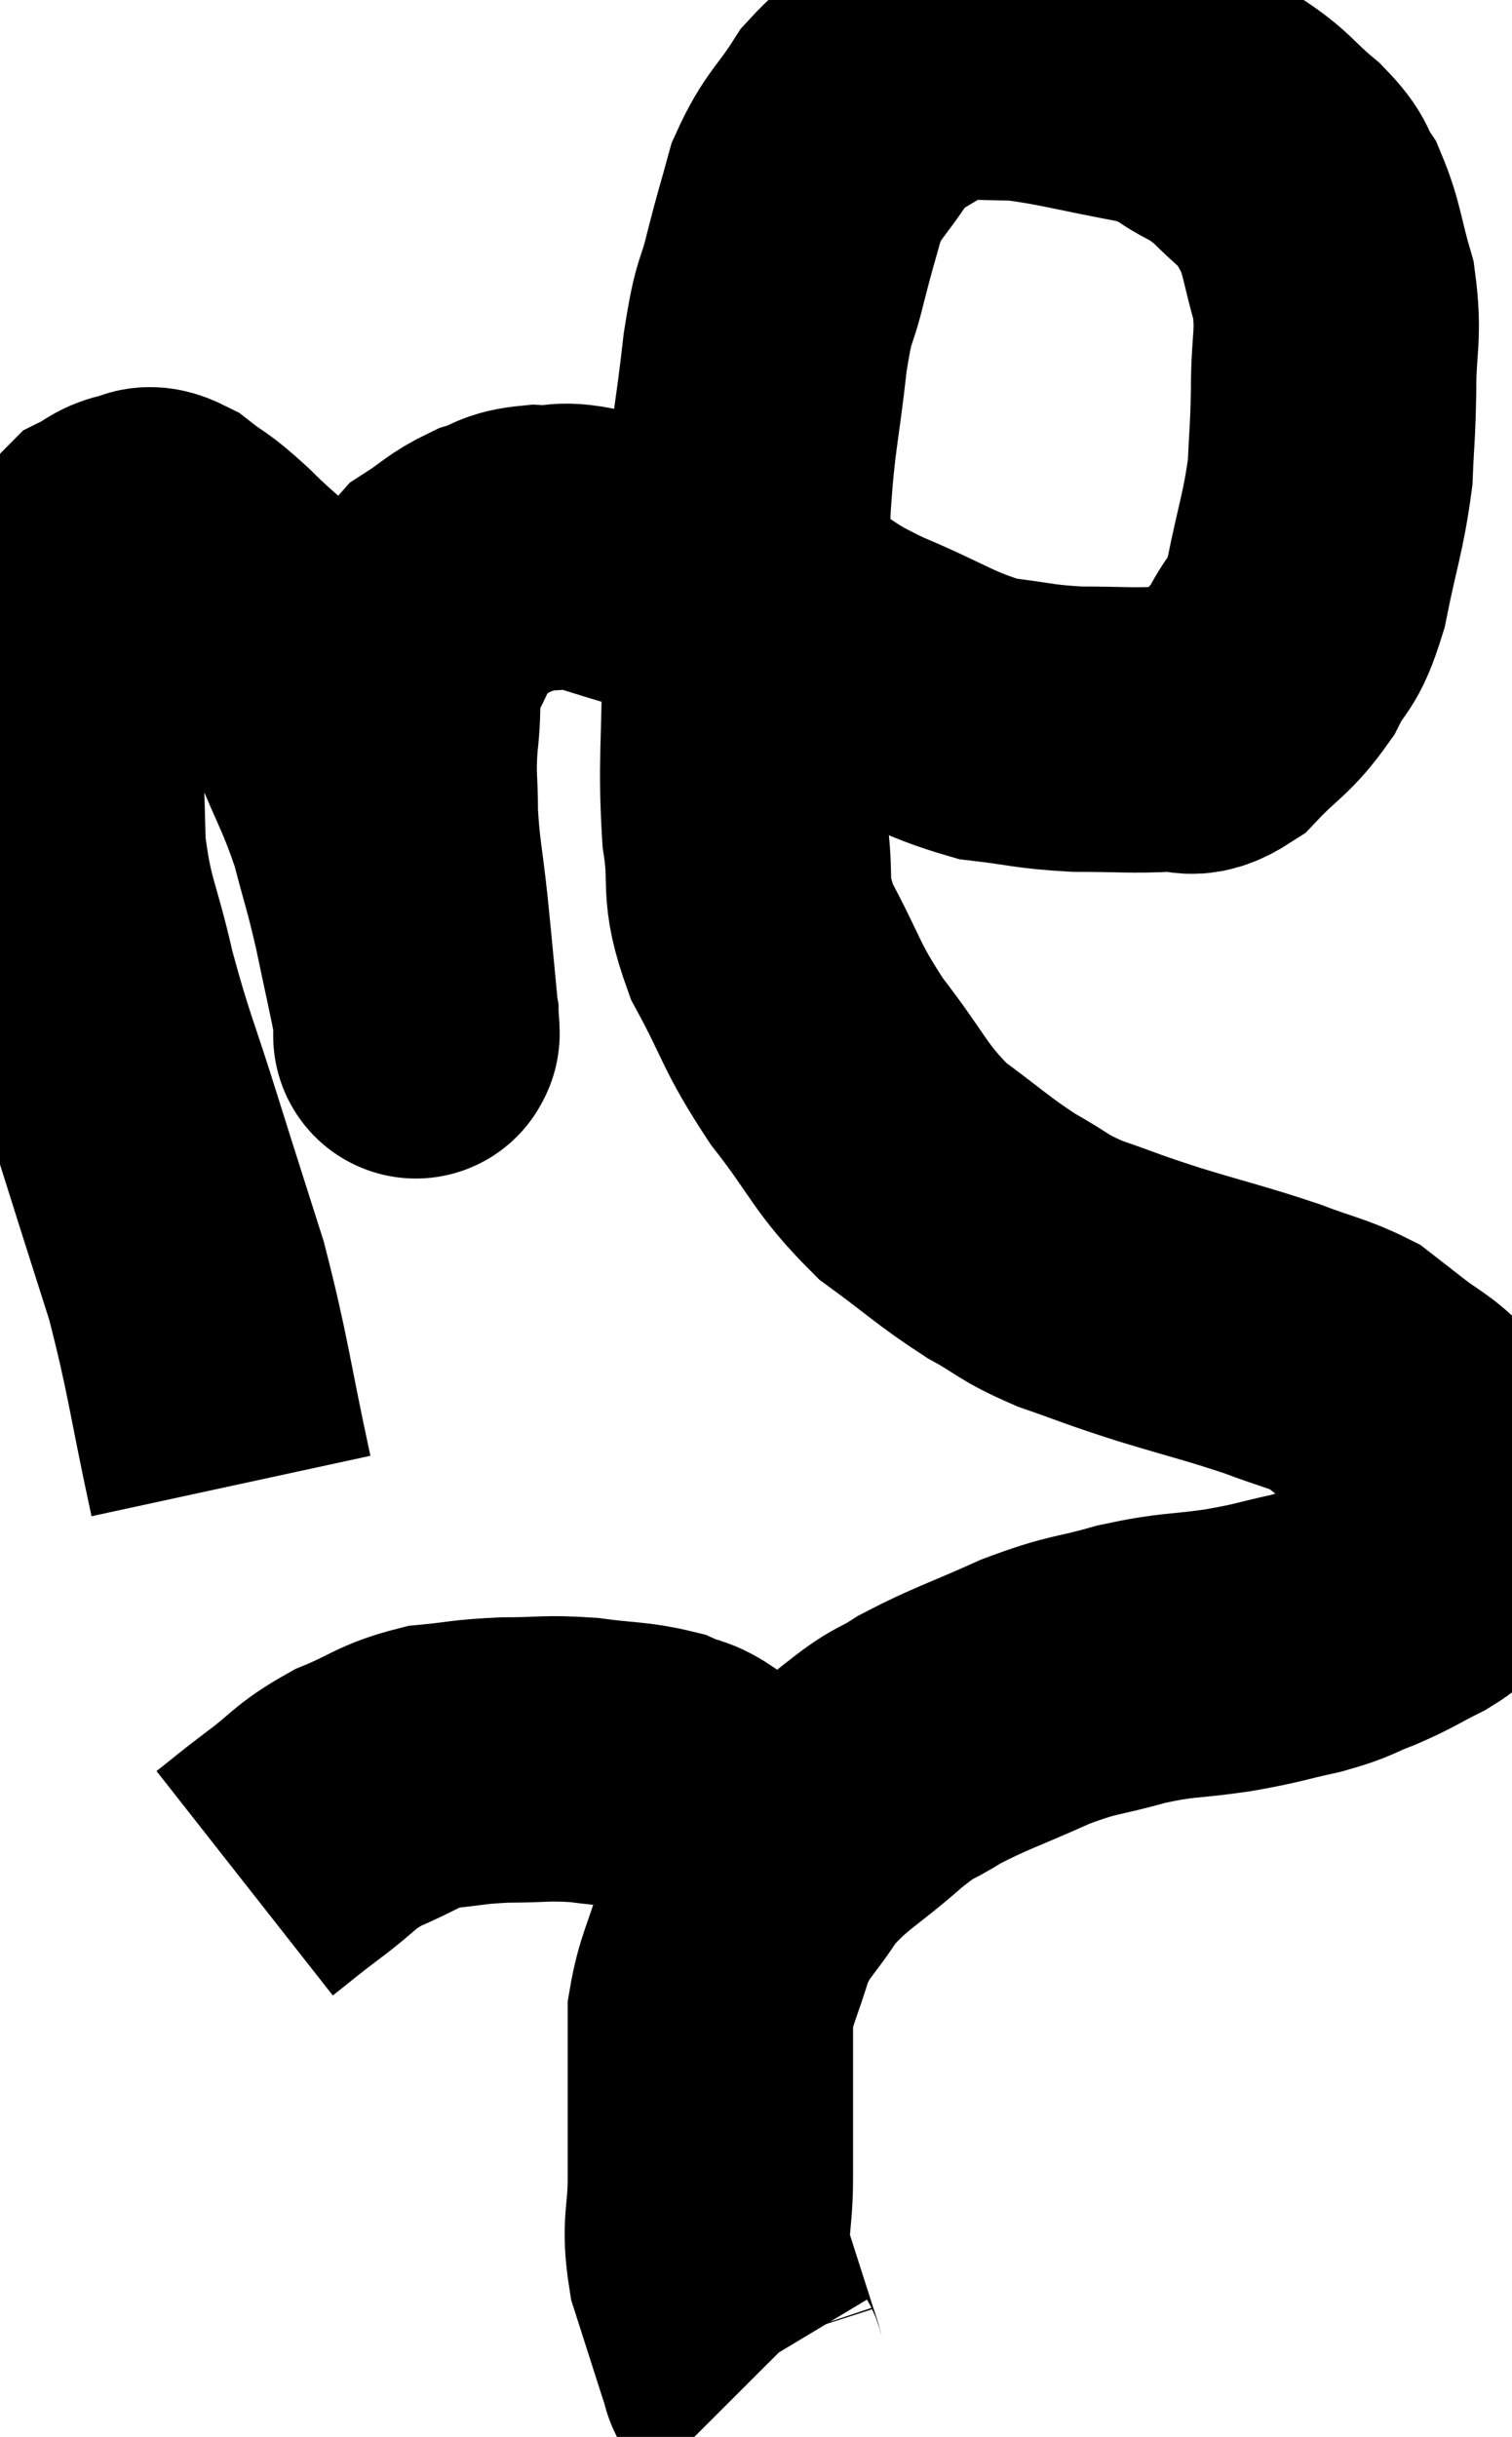 <svg xmlns="http://www.w3.org/2000/svg" viewBox="10.533 4.025 26.493 42.695" width="26.493" height="42.695"><path d="M 14.58 30.06 C 14.19 28.26, 14.19 27.975, 13.8 26.46 C 13.41 25.23, 13.425 25.29, 13.02 24 C 12.6 22.65, 12.525 22.575, 12.18 21.3 C 11.91 20.1, 11.79 20.085, 11.64 18.9 C 11.61 17.73, 11.595 17.475, 11.58 16.56 C 11.58 15.9, 11.475 15.81, 11.58 15.24 C 11.79 14.76, 11.79 14.685, 12 14.28 C 12.21 13.95, 12.195 13.845, 12.42 13.62 C 12.66 13.5, 12.66 13.44, 12.9 13.38 C 13.14 13.38, 13.05 13.215, 13.38 13.38 C 13.8 13.71, 13.71 13.575, 14.22 14.04 C 14.82 14.64, 14.91 14.61, 15.42 15.24 C 15.84 15.9, 15.855 15.75, 16.26 16.56 C 16.65 17.52, 16.74 17.595, 17.04 18.48 C 17.25 19.29, 17.265 19.26, 17.46 20.1 C 17.64 20.97, 17.73 21.33, 17.82 21.84 C 17.82 21.99, 17.82 22.065, 17.82 22.14 C 17.82 22.14, 17.82 22.215, 17.82 22.14 C 17.82 21.99, 17.865 22.38, 17.82 21.84 C 17.73 20.91, 17.73 20.865, 17.64 19.98 C 17.55 19.14, 17.505 19.05, 17.46 18.3 C 17.46 17.64, 17.415 17.67, 17.46 16.98 C 17.55 16.26, 17.43 16.185, 17.64 15.54 C 17.97 14.97, 17.925 14.82, 18.3 14.4 C 18.72 14.13, 18.735 14.055, 19.14 13.86 C 19.53 13.74, 19.455 13.665, 19.92 13.62 C 20.46 13.65, 20.265 13.515, 21 13.68 C 21.93 13.98, 22.05 13.98, 22.86 14.28 C 23.55 14.58, 23.535 14.52, 24.24 14.88 C 24.96 15.3, 24.78 15.285, 25.68 15.72 C 26.76 16.17, 26.91 16.35, 27.84 16.62 C 28.62 16.71, 28.62 16.755, 29.4 16.8 C 30.18 16.8, 30.36 16.83, 30.96 16.8 C 31.38 16.74, 31.335 16.98, 31.8 16.68 C 32.31 16.14, 32.415 16.17, 32.82 15.6 C 33.12 15, 33.165 15.225, 33.42 14.4 C 33.63 13.35, 33.72 13.185, 33.84 12.3 C 33.87 11.58, 33.885 11.655, 33.9 10.86 C 33.9 9.99, 34.005 9.915, 33.9 9.12 C 33.69 8.4, 33.705 8.22, 33.48 7.68 C 33.24 7.32, 33.39 7.365, 33 6.96 C 32.46 6.51, 32.505 6.435, 31.92 6.06 C 31.29 5.76, 31.545 5.715, 30.66 5.46 C 29.52 5.25, 29.22 5.145, 28.38 5.04 C 27.84 5.04, 27.72 5.01, 27.3 5.04 C 27 5.1, 27.15 4.905, 26.7 5.16 C 26.1 5.61, 26.01 5.505, 25.5 6.06 C 25.08 6.72, 24.96 6.72, 24.66 7.38 C 24.48 8.04, 24.48 7.995, 24.3 8.7 C 24.12 9.45, 24.105 9.15, 23.94 10.2 C 23.79 11.55, 23.73 11.55, 23.64 12.9 C 23.61 14.25, 23.595 14.175, 23.58 15.6 C 23.58 17.1, 23.505 17.37, 23.58 18.6 C 23.73 19.56, 23.52 19.515, 23.88 20.52 C 24.45 21.57, 24.36 21.615, 25.02 22.62 C 25.77 23.58, 25.755 23.775, 26.52 24.54 C 27.3 25.11, 27.39 25.23, 28.08 25.68 C 28.68 26.01, 28.59 26.04, 29.28 26.34 C 30.06 26.61, 29.955 26.595, 30.84 26.88 C 31.83 27.18, 32.01 27.21, 32.82 27.48 C 33.45 27.72, 33.63 27.735, 34.08 27.96 C 34.35 28.17, 34.275 28.11, 34.62 28.38 C 35.04 28.71, 35.145 28.71, 35.46 29.04 C 35.67 29.37, 35.745 29.445, 35.88 29.7 C 35.94 29.88, 35.97 29.865, 36 30.06 C 36 30.27, 36 30.33, 36 30.48 C 36 30.57, 36.06 30.42, 36 30.66 C 35.88 31.05, 35.925 31.155, 35.76 31.44 C 35.55 31.62, 35.685 31.59, 35.34 31.8 C 34.86 32.04, 34.86 32.07, 34.38 32.28 C 33.9 32.46, 34.005 32.475, 33.42 32.64 C 32.73 32.79, 32.805 32.805, 32.04 32.94 C 31.2 33.06, 31.2 33, 30.36 33.18 C 29.52 33.42, 29.565 33.33, 28.68 33.66 C 27.75 34.08, 27.54 34.125, 26.82 34.5 C 26.31 34.83, 26.445 34.65, 25.8 35.16 C 25.02 35.85, 24.84 35.865, 24.24 36.54 C 23.82 37.2, 23.715 37.17, 23.4 37.86 C 23.19 38.58, 23.085 38.685, 22.98 39.3 C 22.98 39.81, 22.98 39.6, 22.98 40.32 C 22.98 41.25, 22.98 41.325, 22.98 42.18 C 22.98 42.96, 22.86 42.975, 22.98 43.74 C 23.22 44.49, 23.325 44.82, 23.46 45.24 C 23.49 45.33, 23.49 45.33, 23.52 45.42 C 23.55 45.51, 23.535 45.525, 23.58 45.6 C 23.64 45.66, 23.67 45.69, 23.7 45.72 L 23.7 45.72" fill="none" stroke="black" stroke-width="5"></path><path d="M 14.82 37.02 C 15.24 36.69, 15.165 36.735, 15.66 36.36 C 16.23 35.94, 16.185 35.865, 16.8 35.52 C 17.46 35.25, 17.475 35.145, 18.12 34.98 C 18.75 34.92, 18.72 34.89, 19.38 34.86 C 20.07 34.86, 20.085 34.815, 20.76 34.86 C 21.42 34.95, 21.585 34.92, 22.08 35.04 C 22.41 35.19, 22.365 35.085, 22.74 35.34 C 23.16 35.7, 23.28 35.805, 23.58 36.06 C 23.76 36.21, 23.85 36.285, 23.94 36.36 C 23.94 36.36, 23.94 36.36, 23.94 36.36 L 23.94 36.36" fill="none" stroke="black" stroke-width="5"></path></svg>